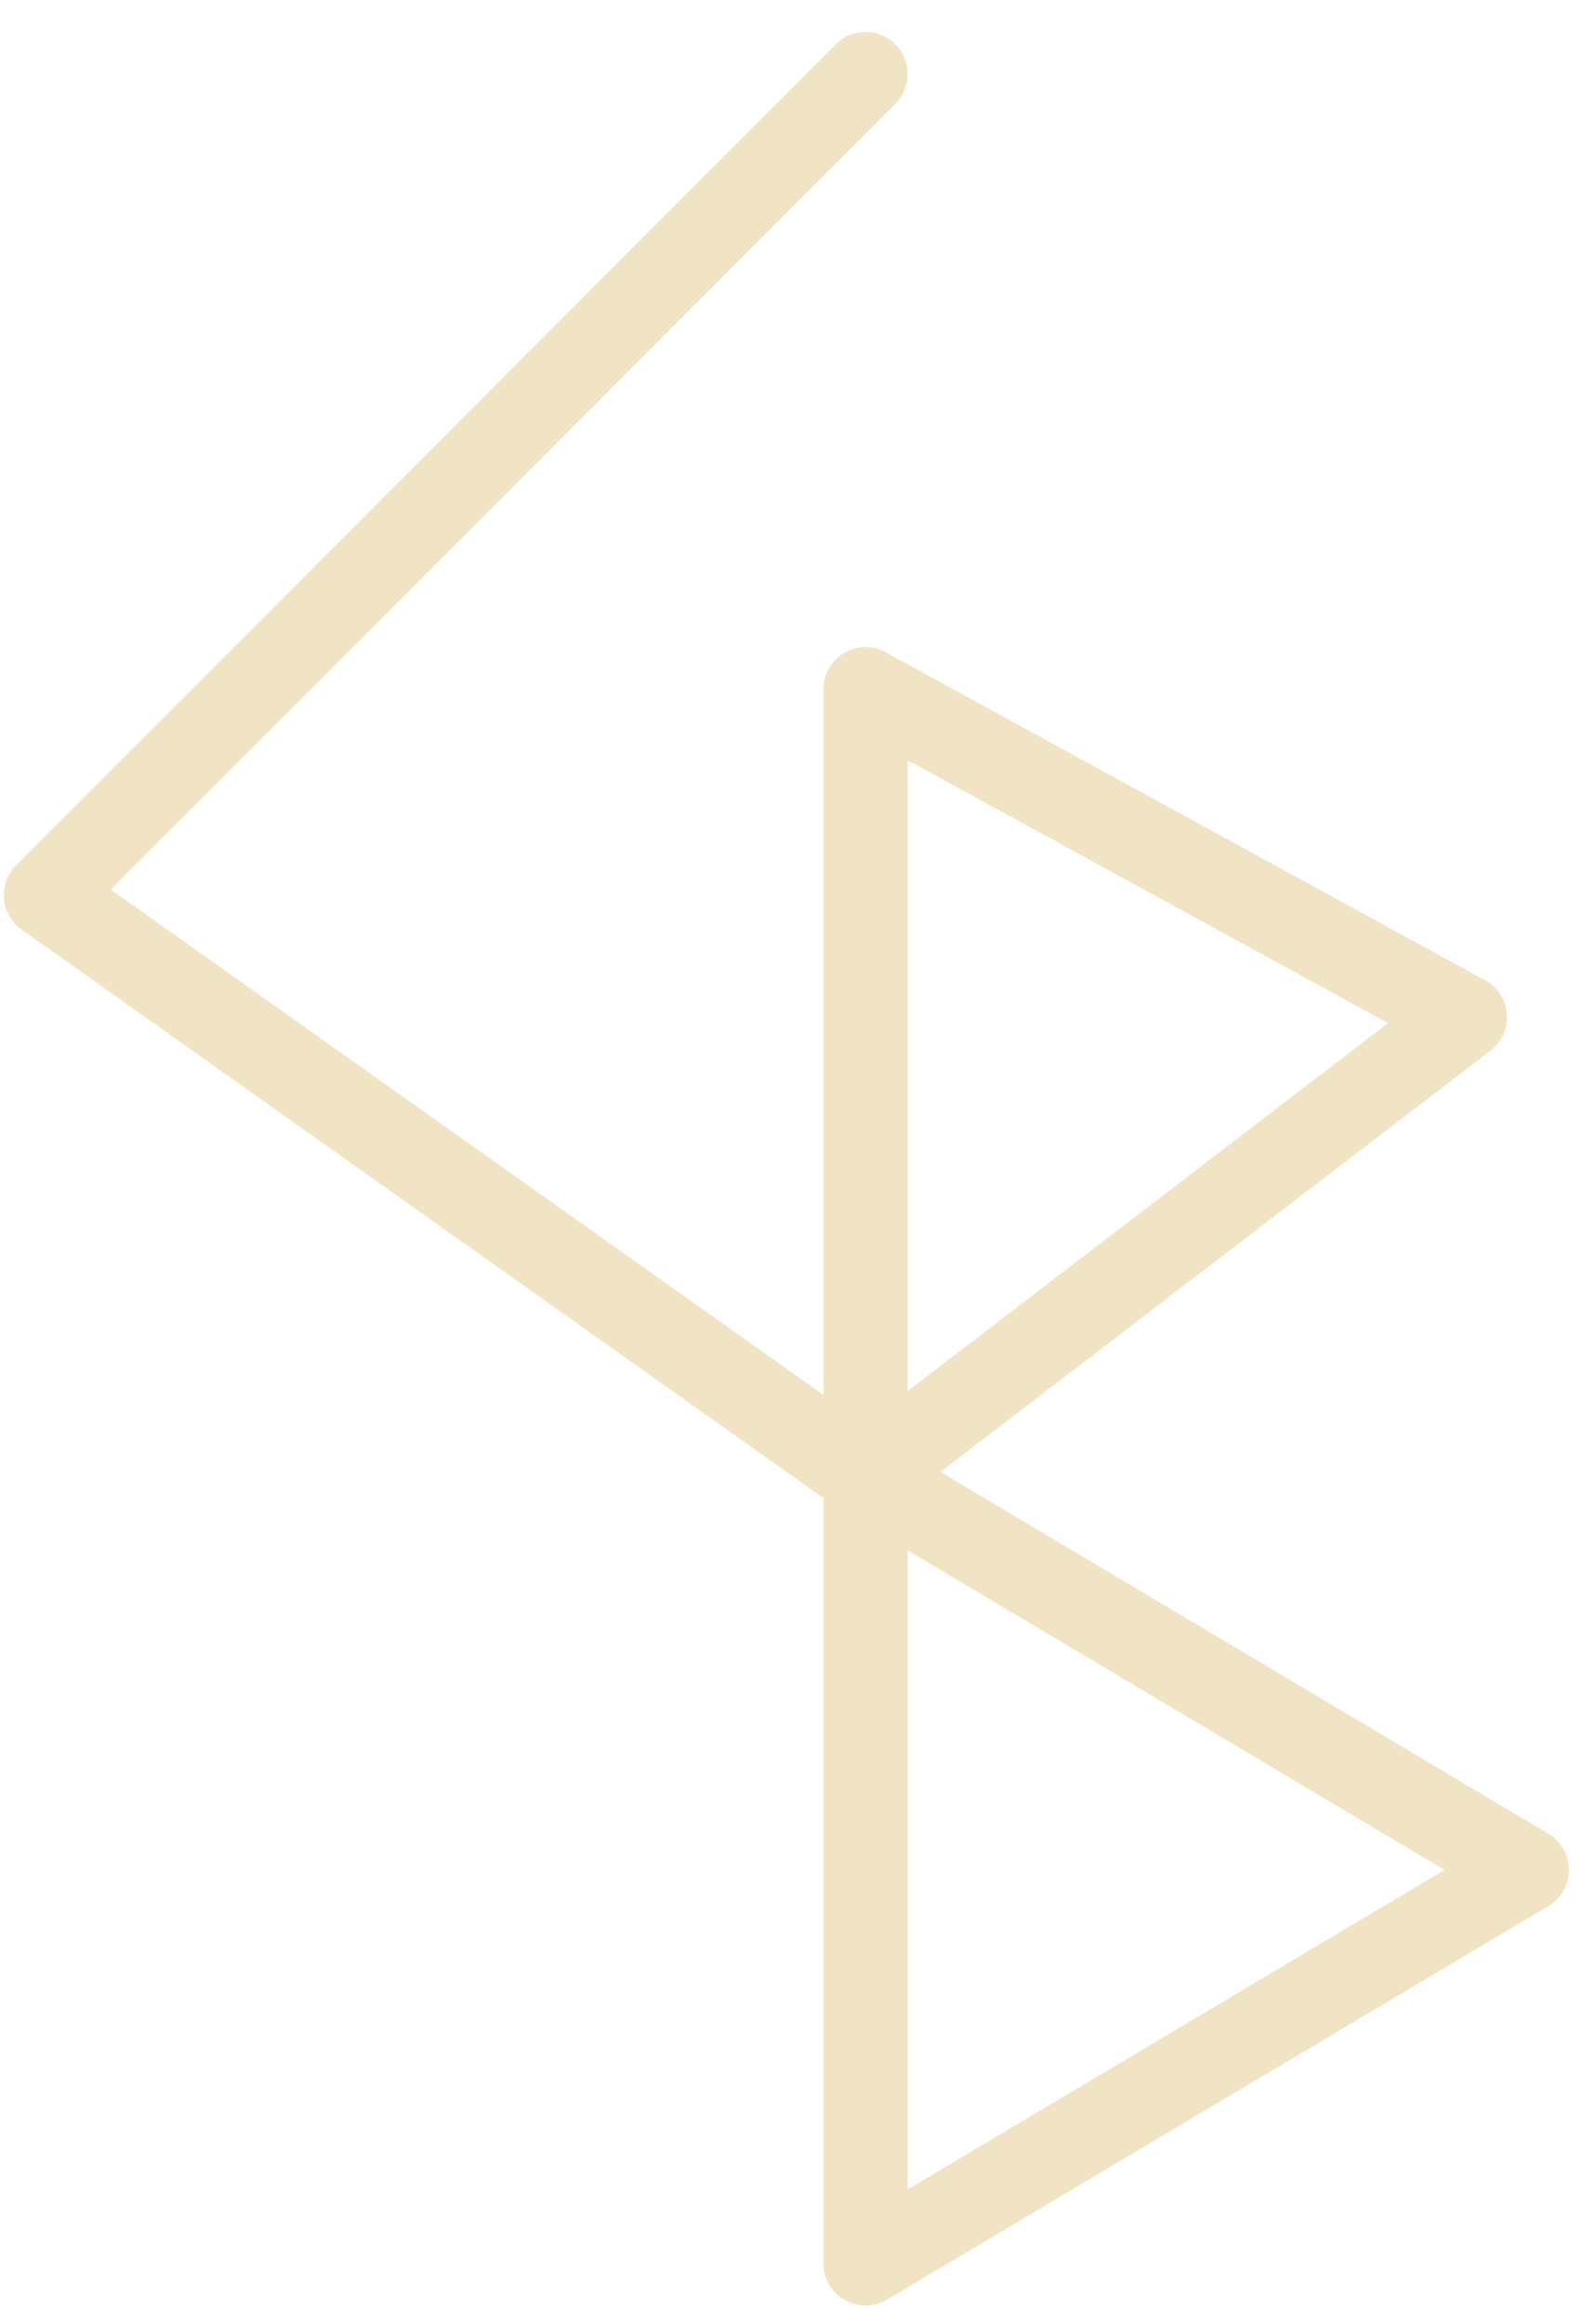 <svg width="47" height="69" viewBox="0 0 47 69" fill="none" xmlns="http://www.w3.org/2000/svg">
<path id="Vector 2" d="M25.714 2.199L1.362 26.574L25.714 43.83M25.714 43.83V20.461L43.521 30.2L25.714 43.83ZM25.714 43.83L45.362 55.515L25.714 67.199V43.83Z" stroke="#F1E4C4" stroke-width="2.5" stroke-linecap="round" stroke-linejoin="round"/>
</svg>
